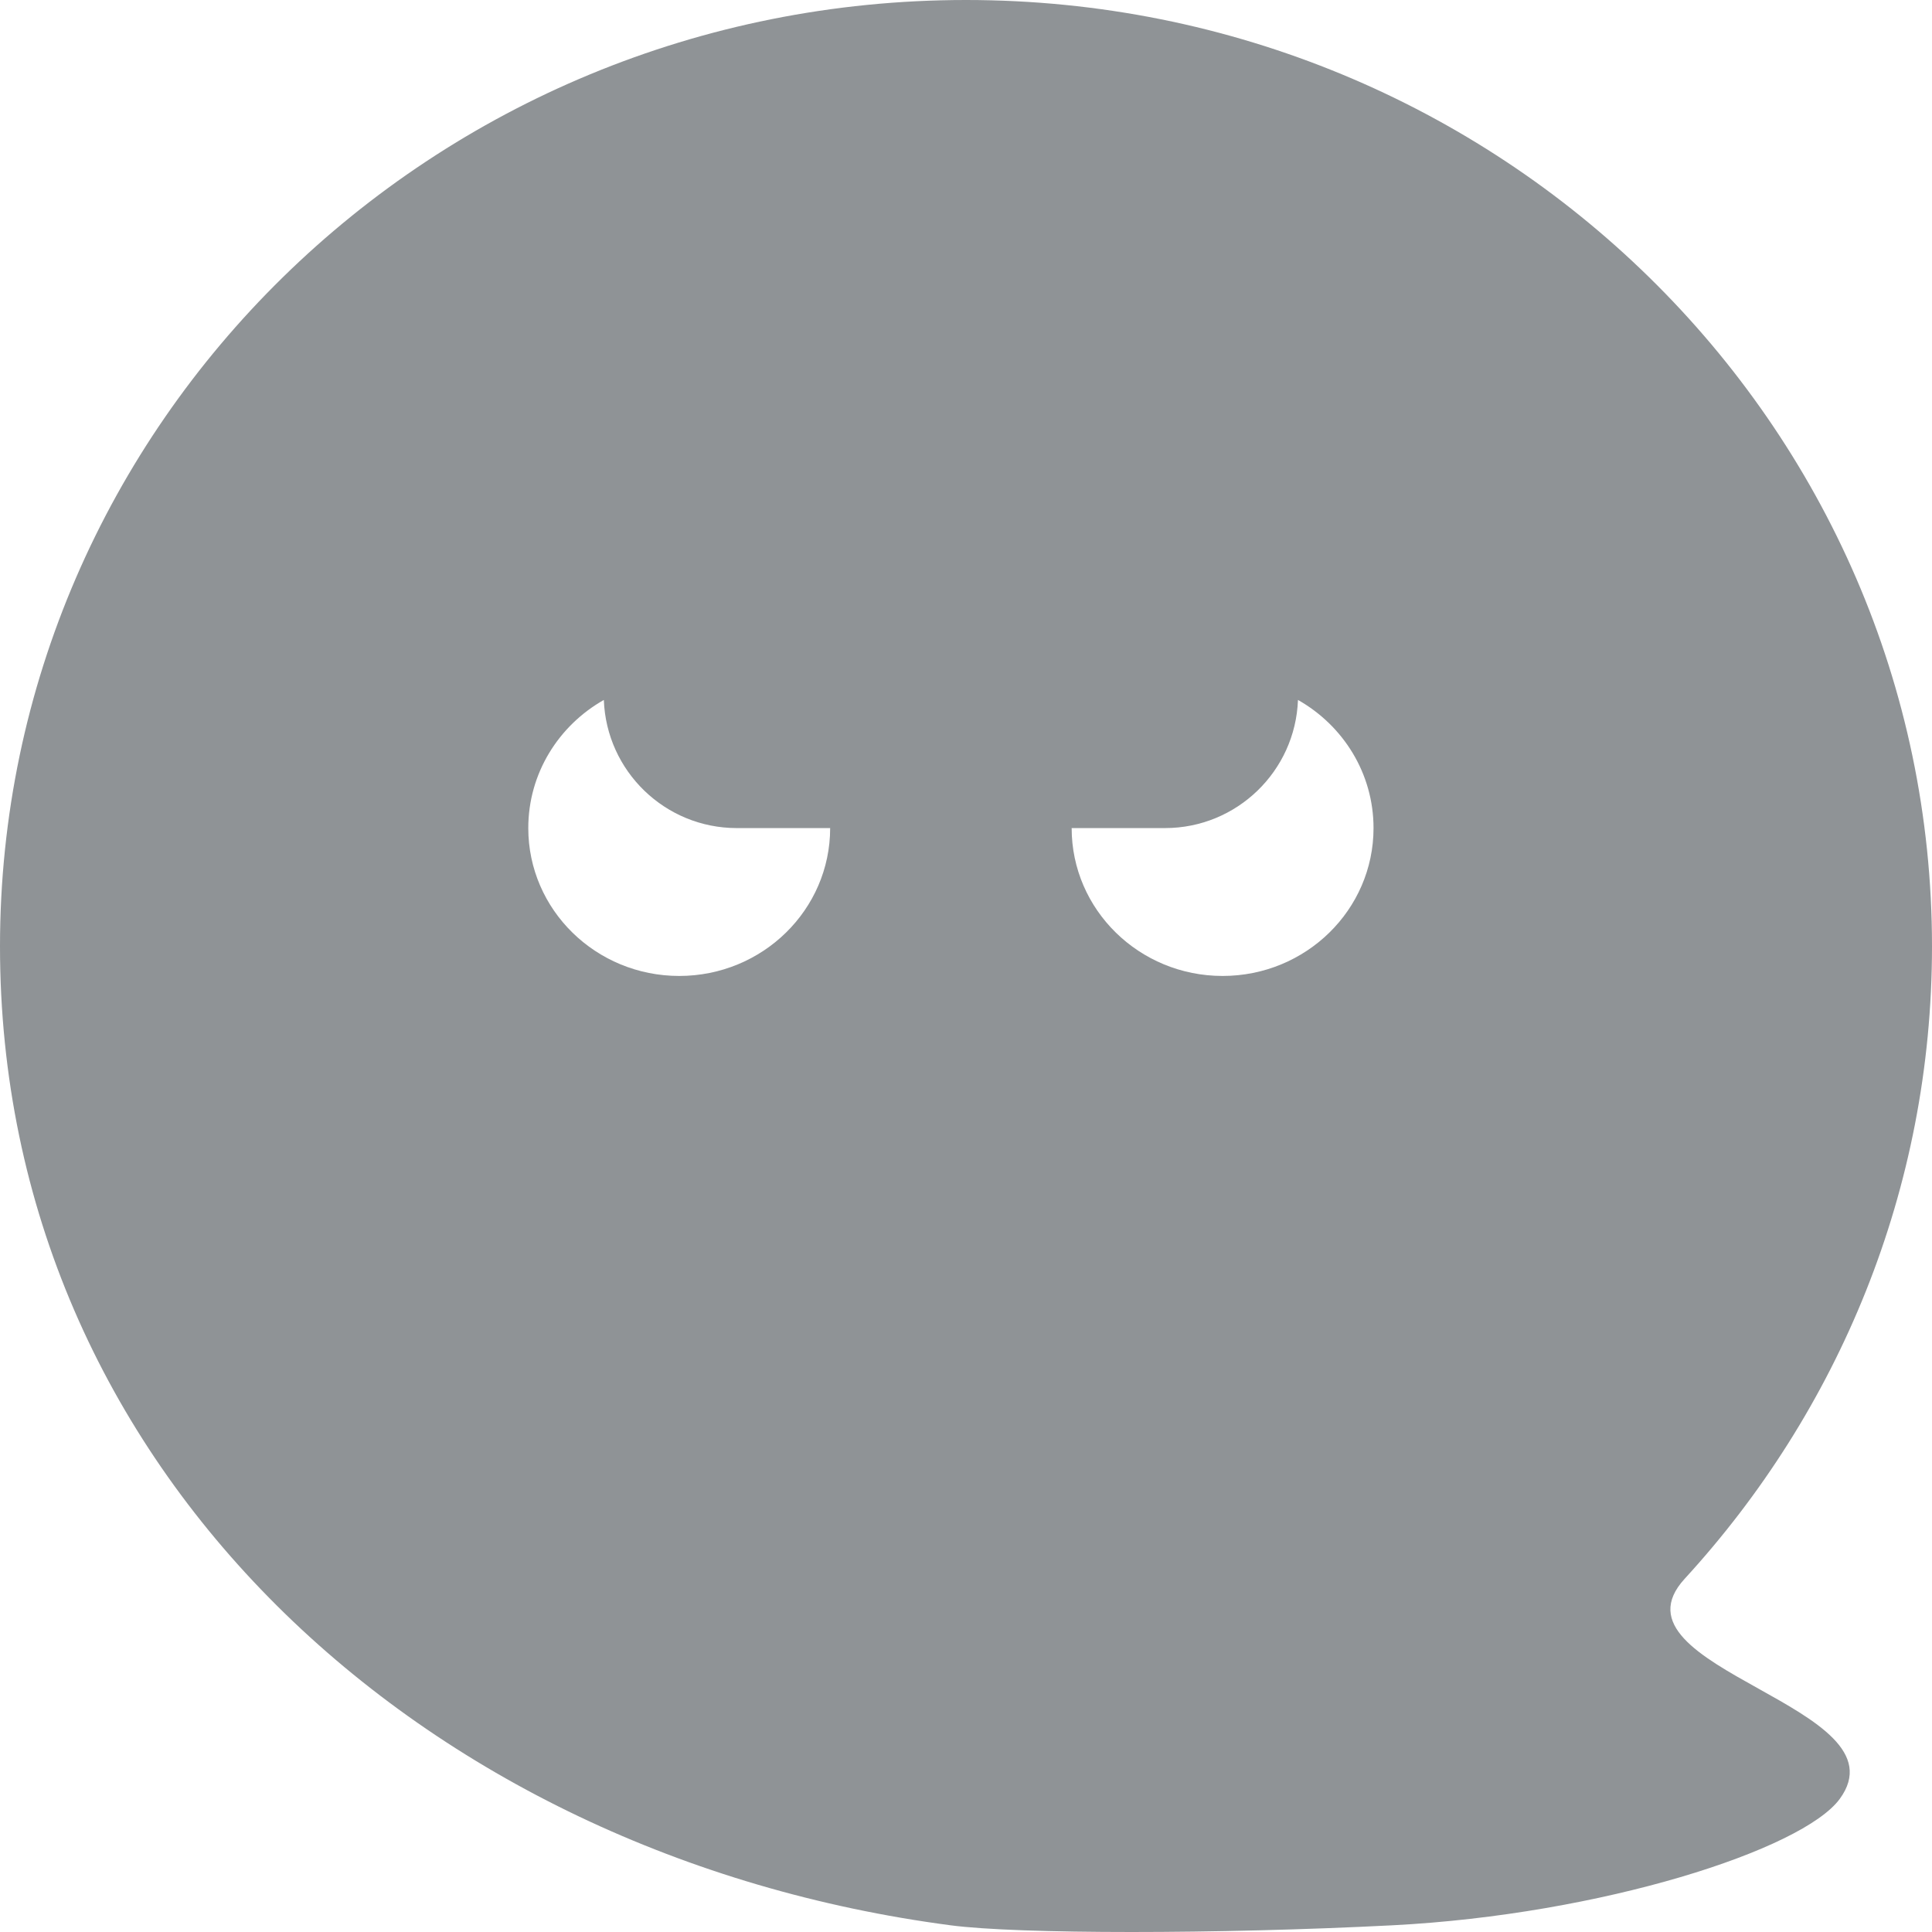 <svg width="500" height="500" viewBox="0 0 500 500" fill="none" xmlns="http://www.w3.org/2000/svg">
<path fill-rule="evenodd" clip-rule="evenodd" d="M360.305 498.269C315.204 500.577 263.57 500.577 246.023 498.269C109.15 480.262 0 380.188 0 244.922C0 109.655 111.929 0 250 0C388.071 0 500 109.655 500 244.922C500 307.833 475.788 365.204 435.996 408.581C425.19 420.359 440.017 428.621 455.08 437.016C469.854 445.249 484.855 453.609 476.137 465.539C466.529 478.685 414.445 495.497 360.305 498.269ZM214.844 214.307C214.844 235.441 197.354 252.575 175.781 252.575C154.208 252.575 136.719 235.441 136.719 214.307C136.719 200.132 144.585 187.758 156.273 181.144C156.946 199.572 172.099 214.306 190.692 214.306H214.844V214.307ZM335.914 181.144C335.241 199.572 320.089 214.306 301.495 214.306H277.344V214.307C277.344 235.441 294.833 252.575 316.406 252.575C337.979 252.575 355.469 235.441 355.469 214.307C355.469 200.132 347.603 187.758 335.914 181.144Z" fill="#8F9396"/>
</svg>

